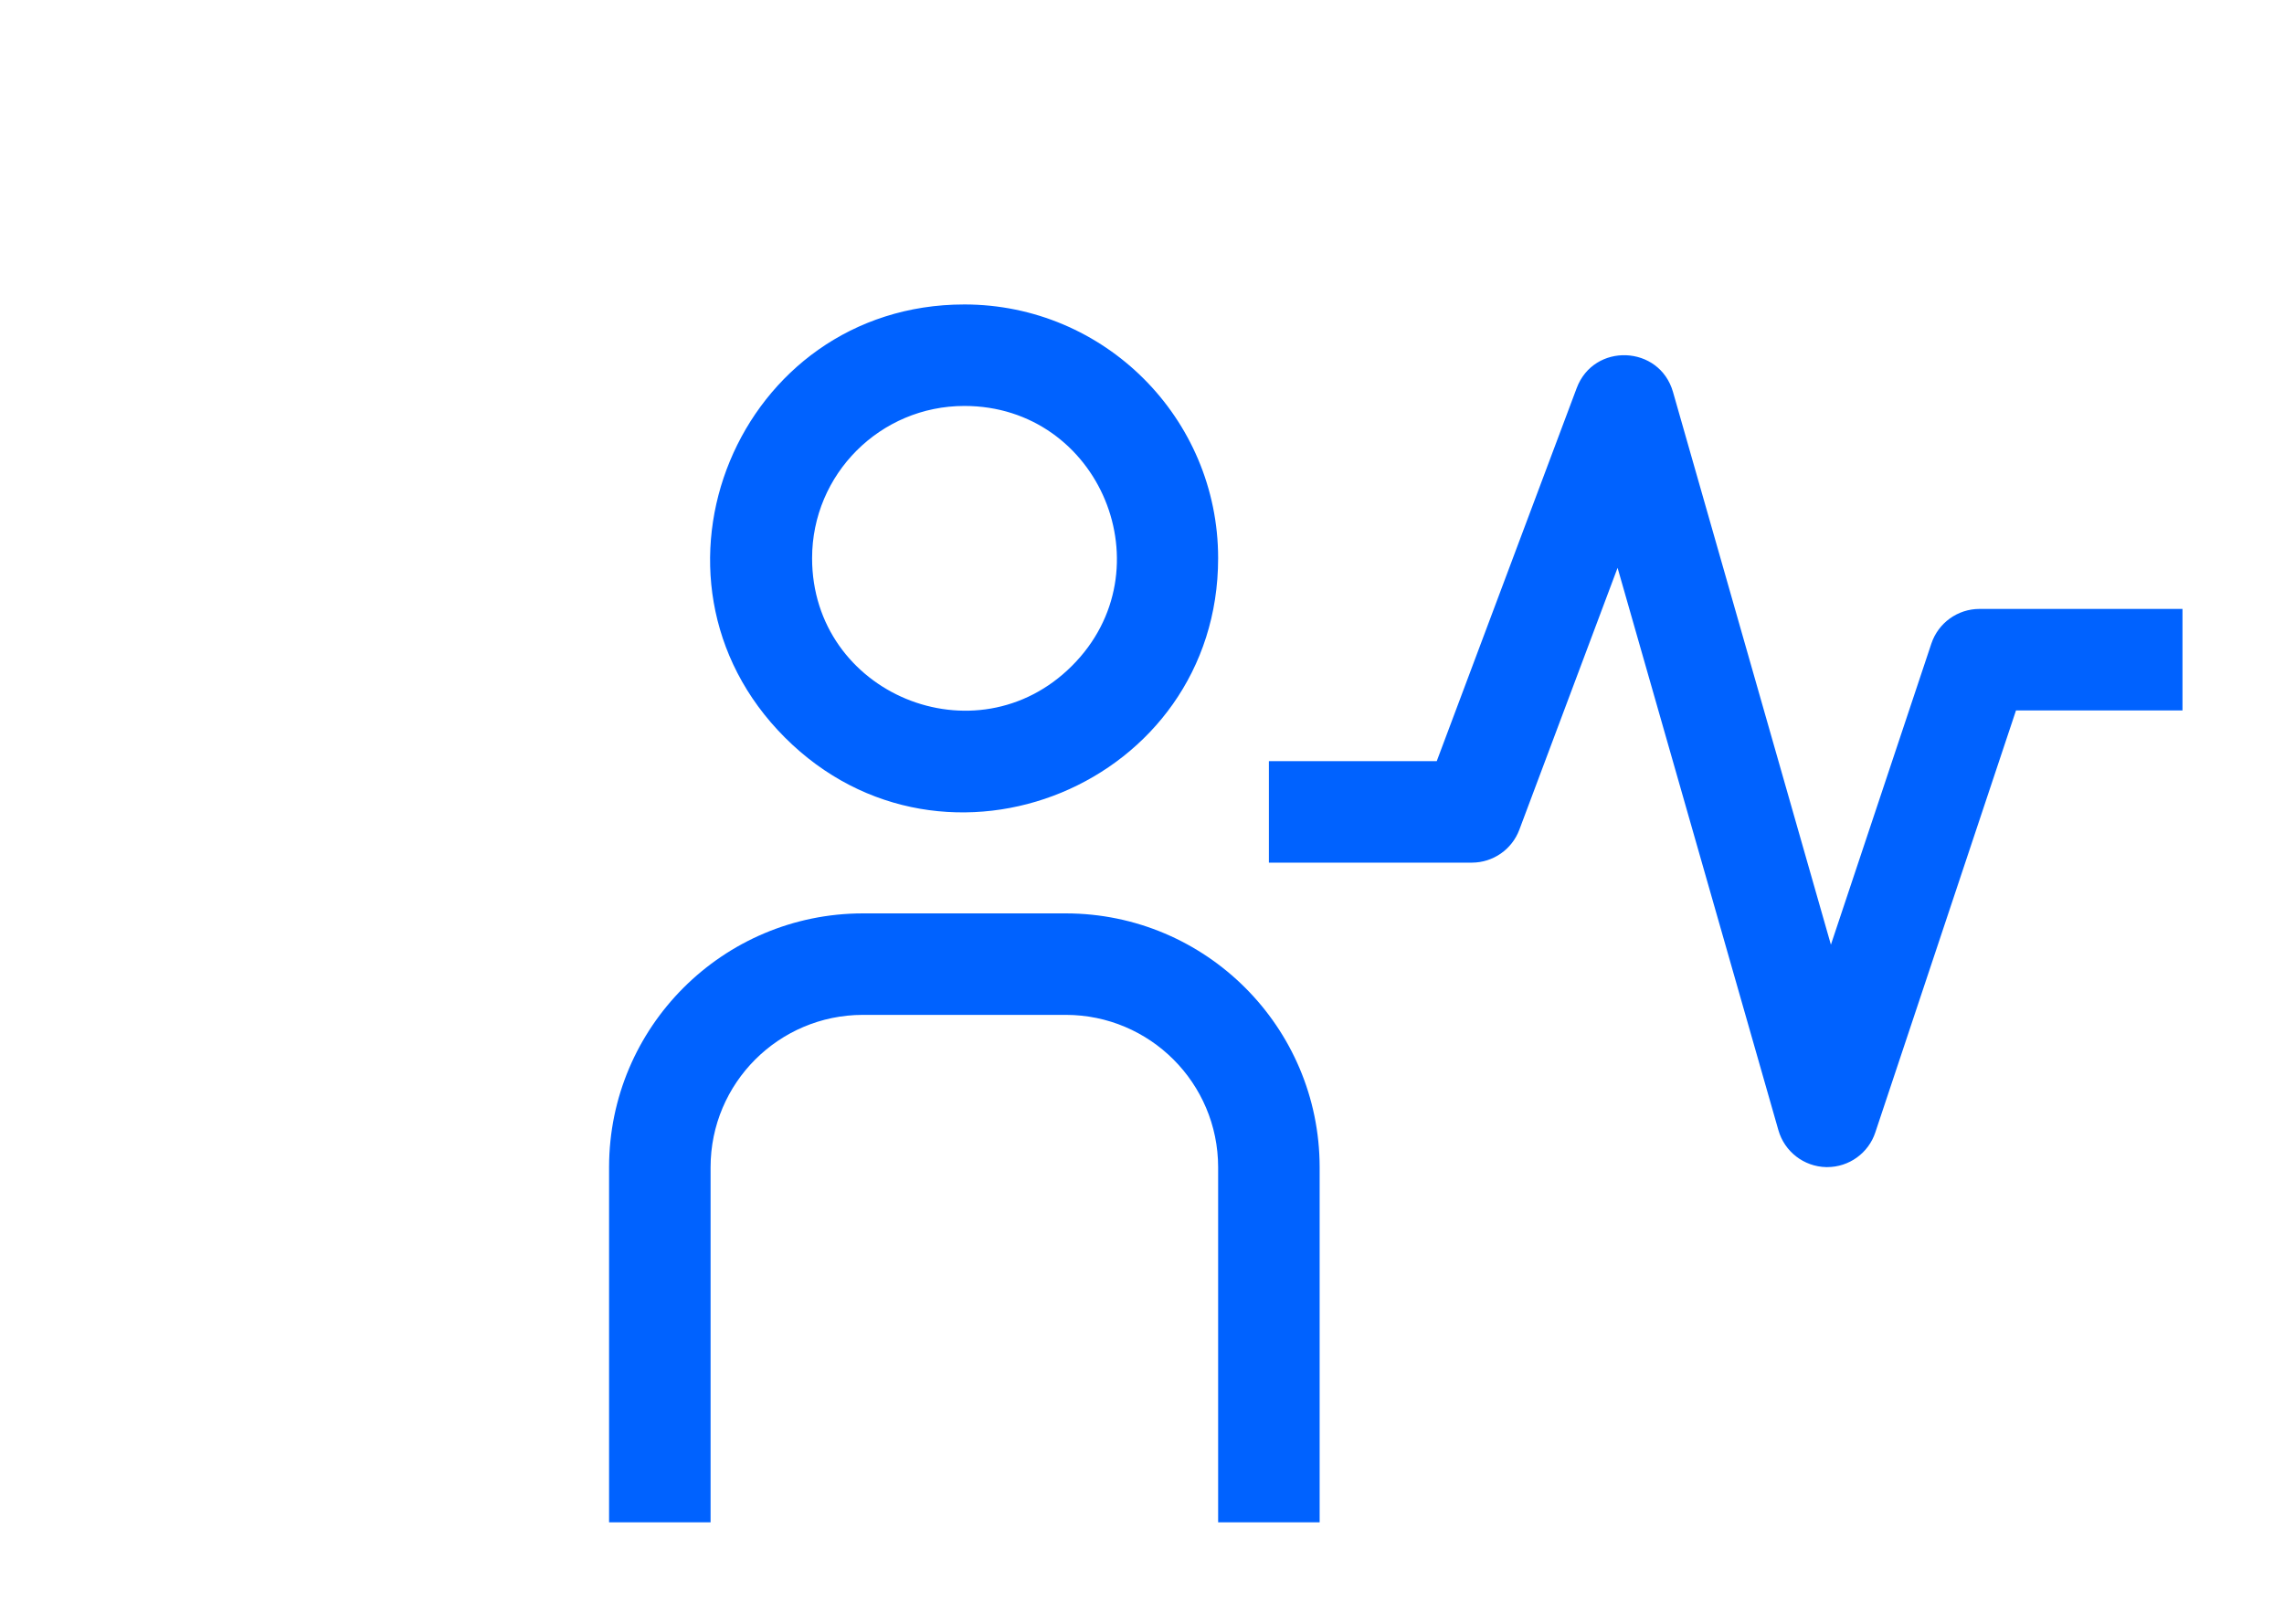 <?xml version="1.0" encoding="UTF-8"?>
<svg viewBox="-4 0 32 32" width="45px" height="32px" version="1.1" xmlns="http://www.w3.org/2000/svg" xmlns:xlink="http://www.w3.org/1999/xlink">
    
    <path
     d="m 25.5,23 h -0.021 c -0.438,-0.01 -0.819,-0.304 -0.94,-0.726 L 21.37,11.19 19.435,16.35 C 19.289,16.74 18.917,16.999 18.5,17 h -4 v -2 h 3.307 l 2.757,-7.351 c 0.338,-0.903 1.633,-0.851 1.898,0.076 l 3.111,10.892 1.979,-5.933 C 27.688,12.276 28.07,12 28.5,12 h 4 v 2 h -3.28 l -2.772,8.316 C 26.313,22.725 25.93,23 25.5,23 Z m -10,7 h -2 v -7 c -0.002,-1.656 -1.344,-2.998 -3,-3 h -4 c -1.656,0.002 -2.998,1.344 -3,3 v 7 h -2 v -7 c 0.003,-2.76 2.24,-4.997 5,-5 h 4 c 2.76,0.003 4.997,2.24 5,5 z M 8.5,8 c 2.673,0 4.011,3.231 2.121,5.121 C 8.731,15.011 5.5,13.673 5.5,11 5.5,9.343 6.843,8 8.5,8 m 0,-2 C 4.045,6 1.815,11.386 4.965,14.535 8.114,17.685 13.5,15.455 13.5,11 13.5,8.239 11.261,6 8.5,6 Z"
     fill="#0062ff" />

</svg>